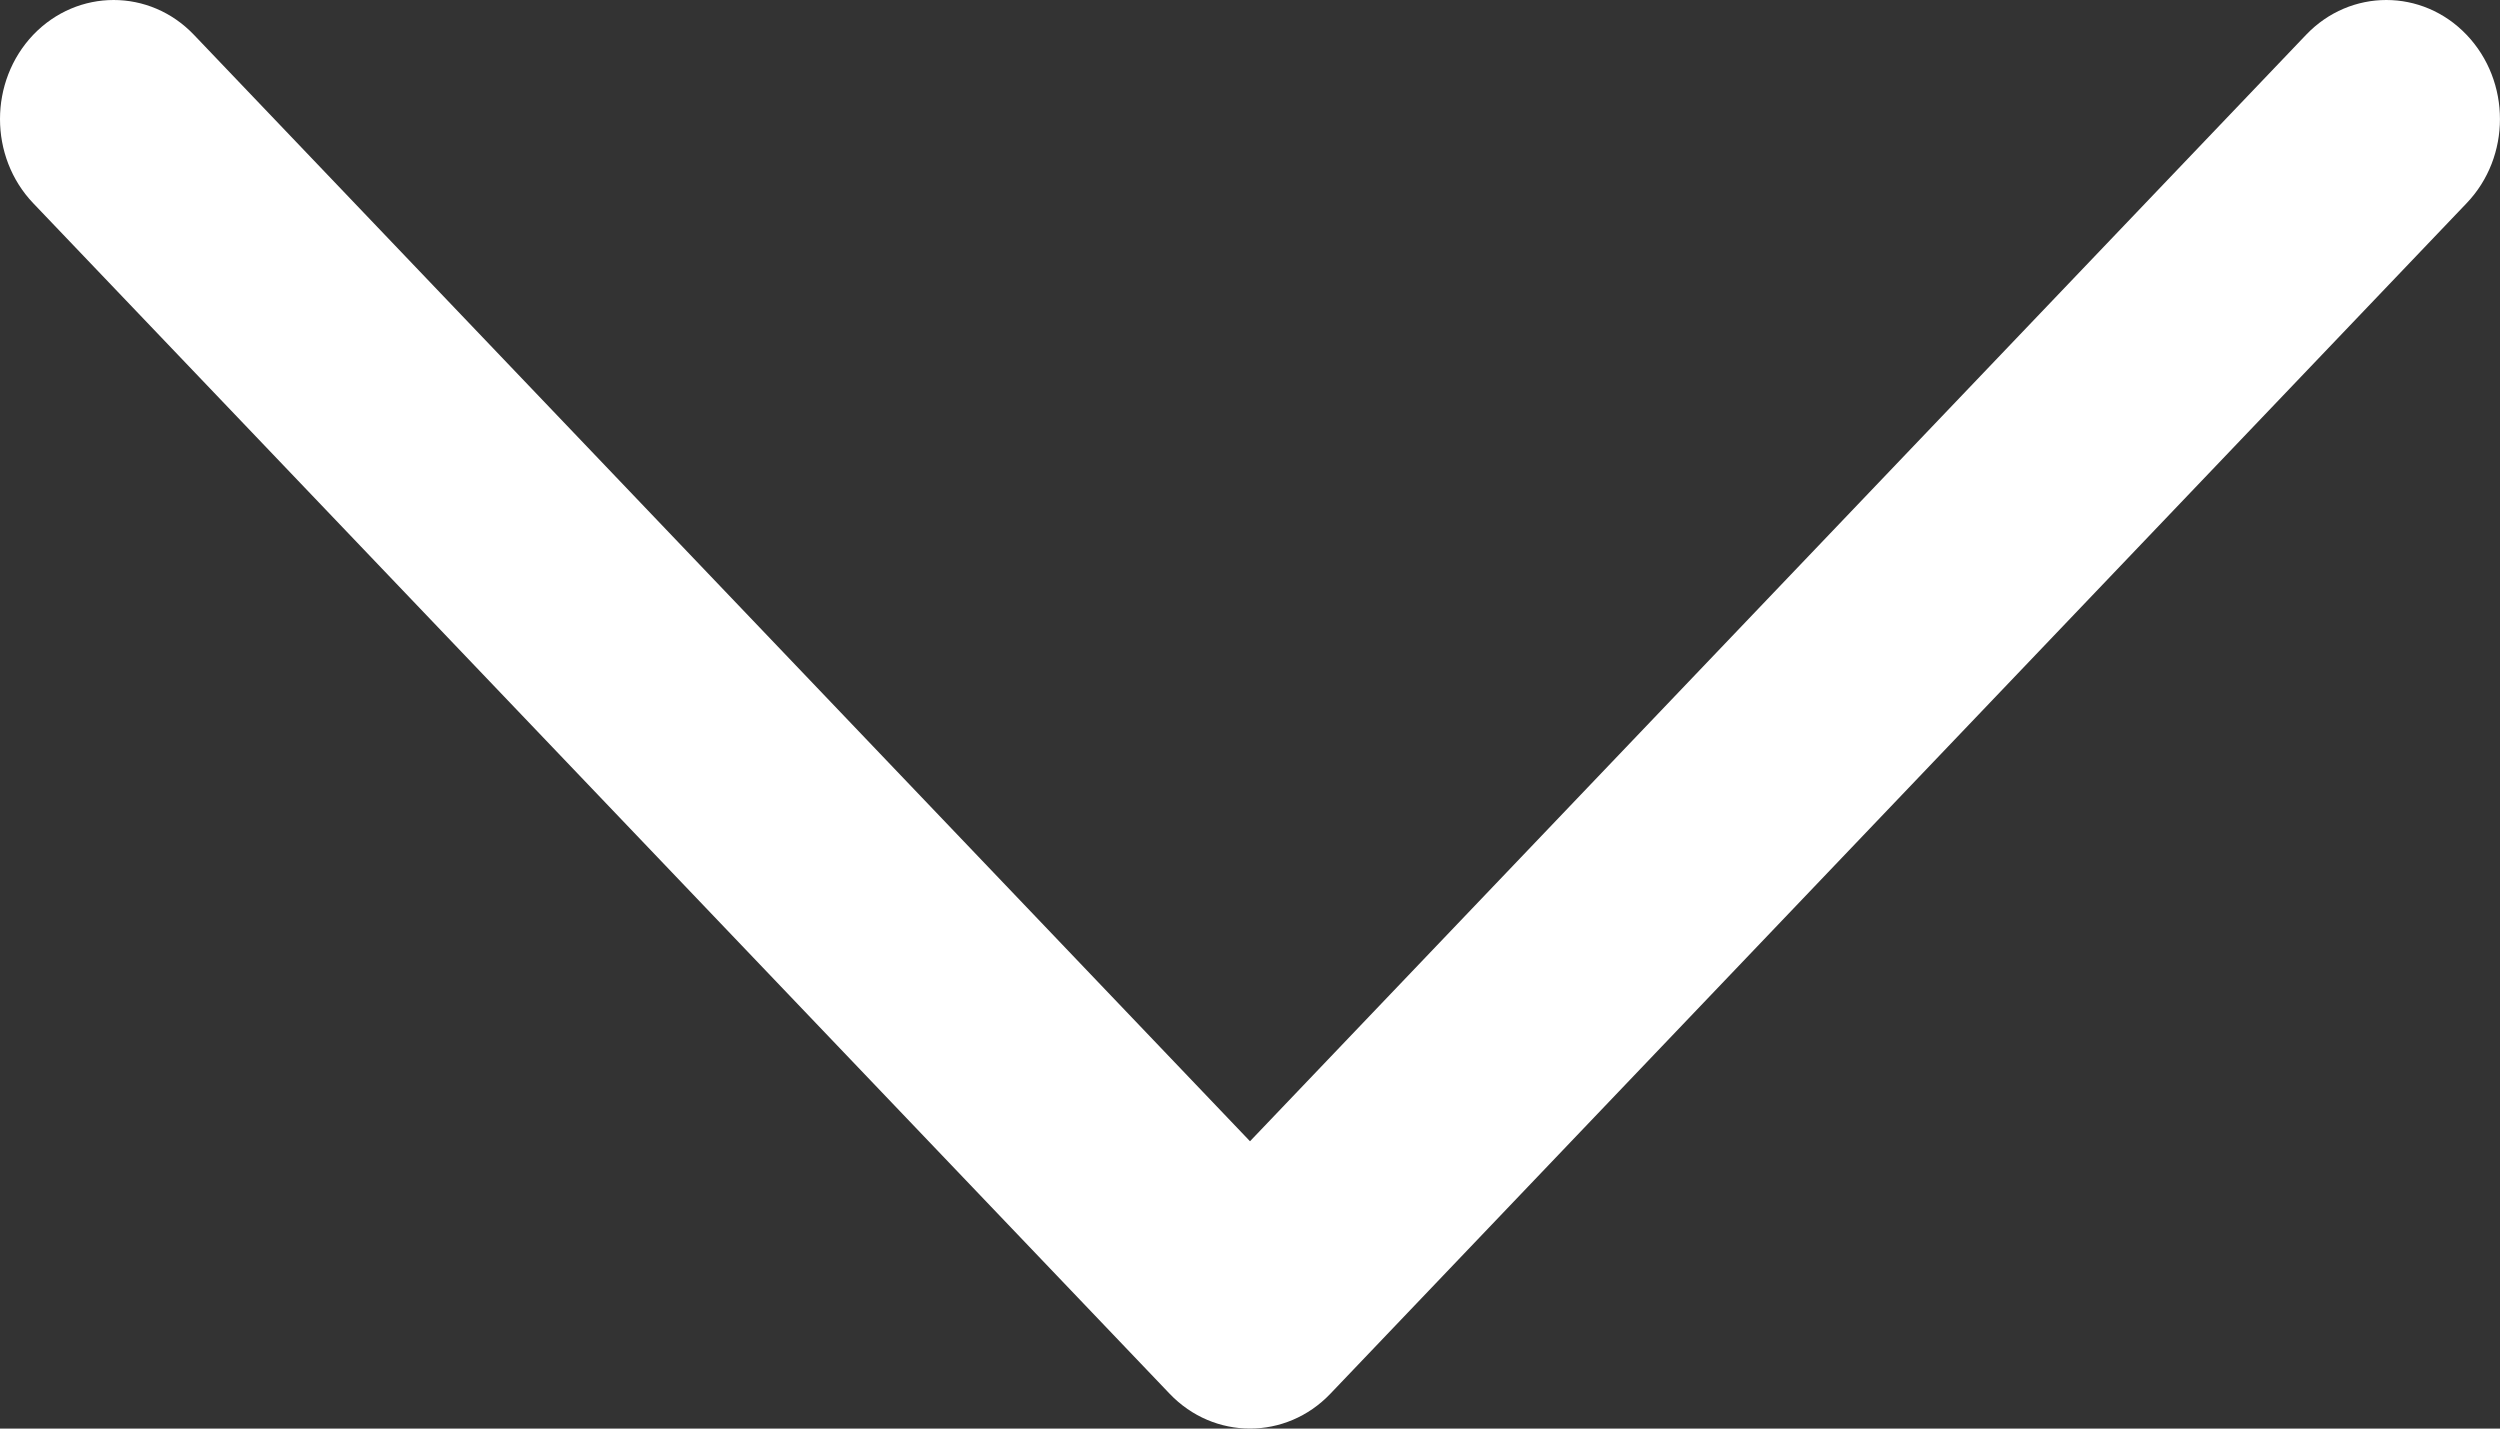<svg width="14" height="8" viewBox="0 0 14 8" fill="none" xmlns="http://www.w3.org/2000/svg">
<rect x="0" y="0" width="14" height="8" fill="#333333" stroke="none"/>
<path d="M7 8C6.837 8 6.674 7.935 6.55 7.805L0.186 1.138C-0.062 0.878 -0.062 0.456 0.186 0.195C0.435 -0.065 0.838 -0.065 1.086 0.195L7 6.391L12.914 0.195C13.162 -0.065 13.565 -0.065 13.813 0.195C14.062 0.456 14.062 0.878 13.813 1.138L7.45 7.805C7.326 7.935 7.163 8 7 8Z" fill="white"/>
</svg>

